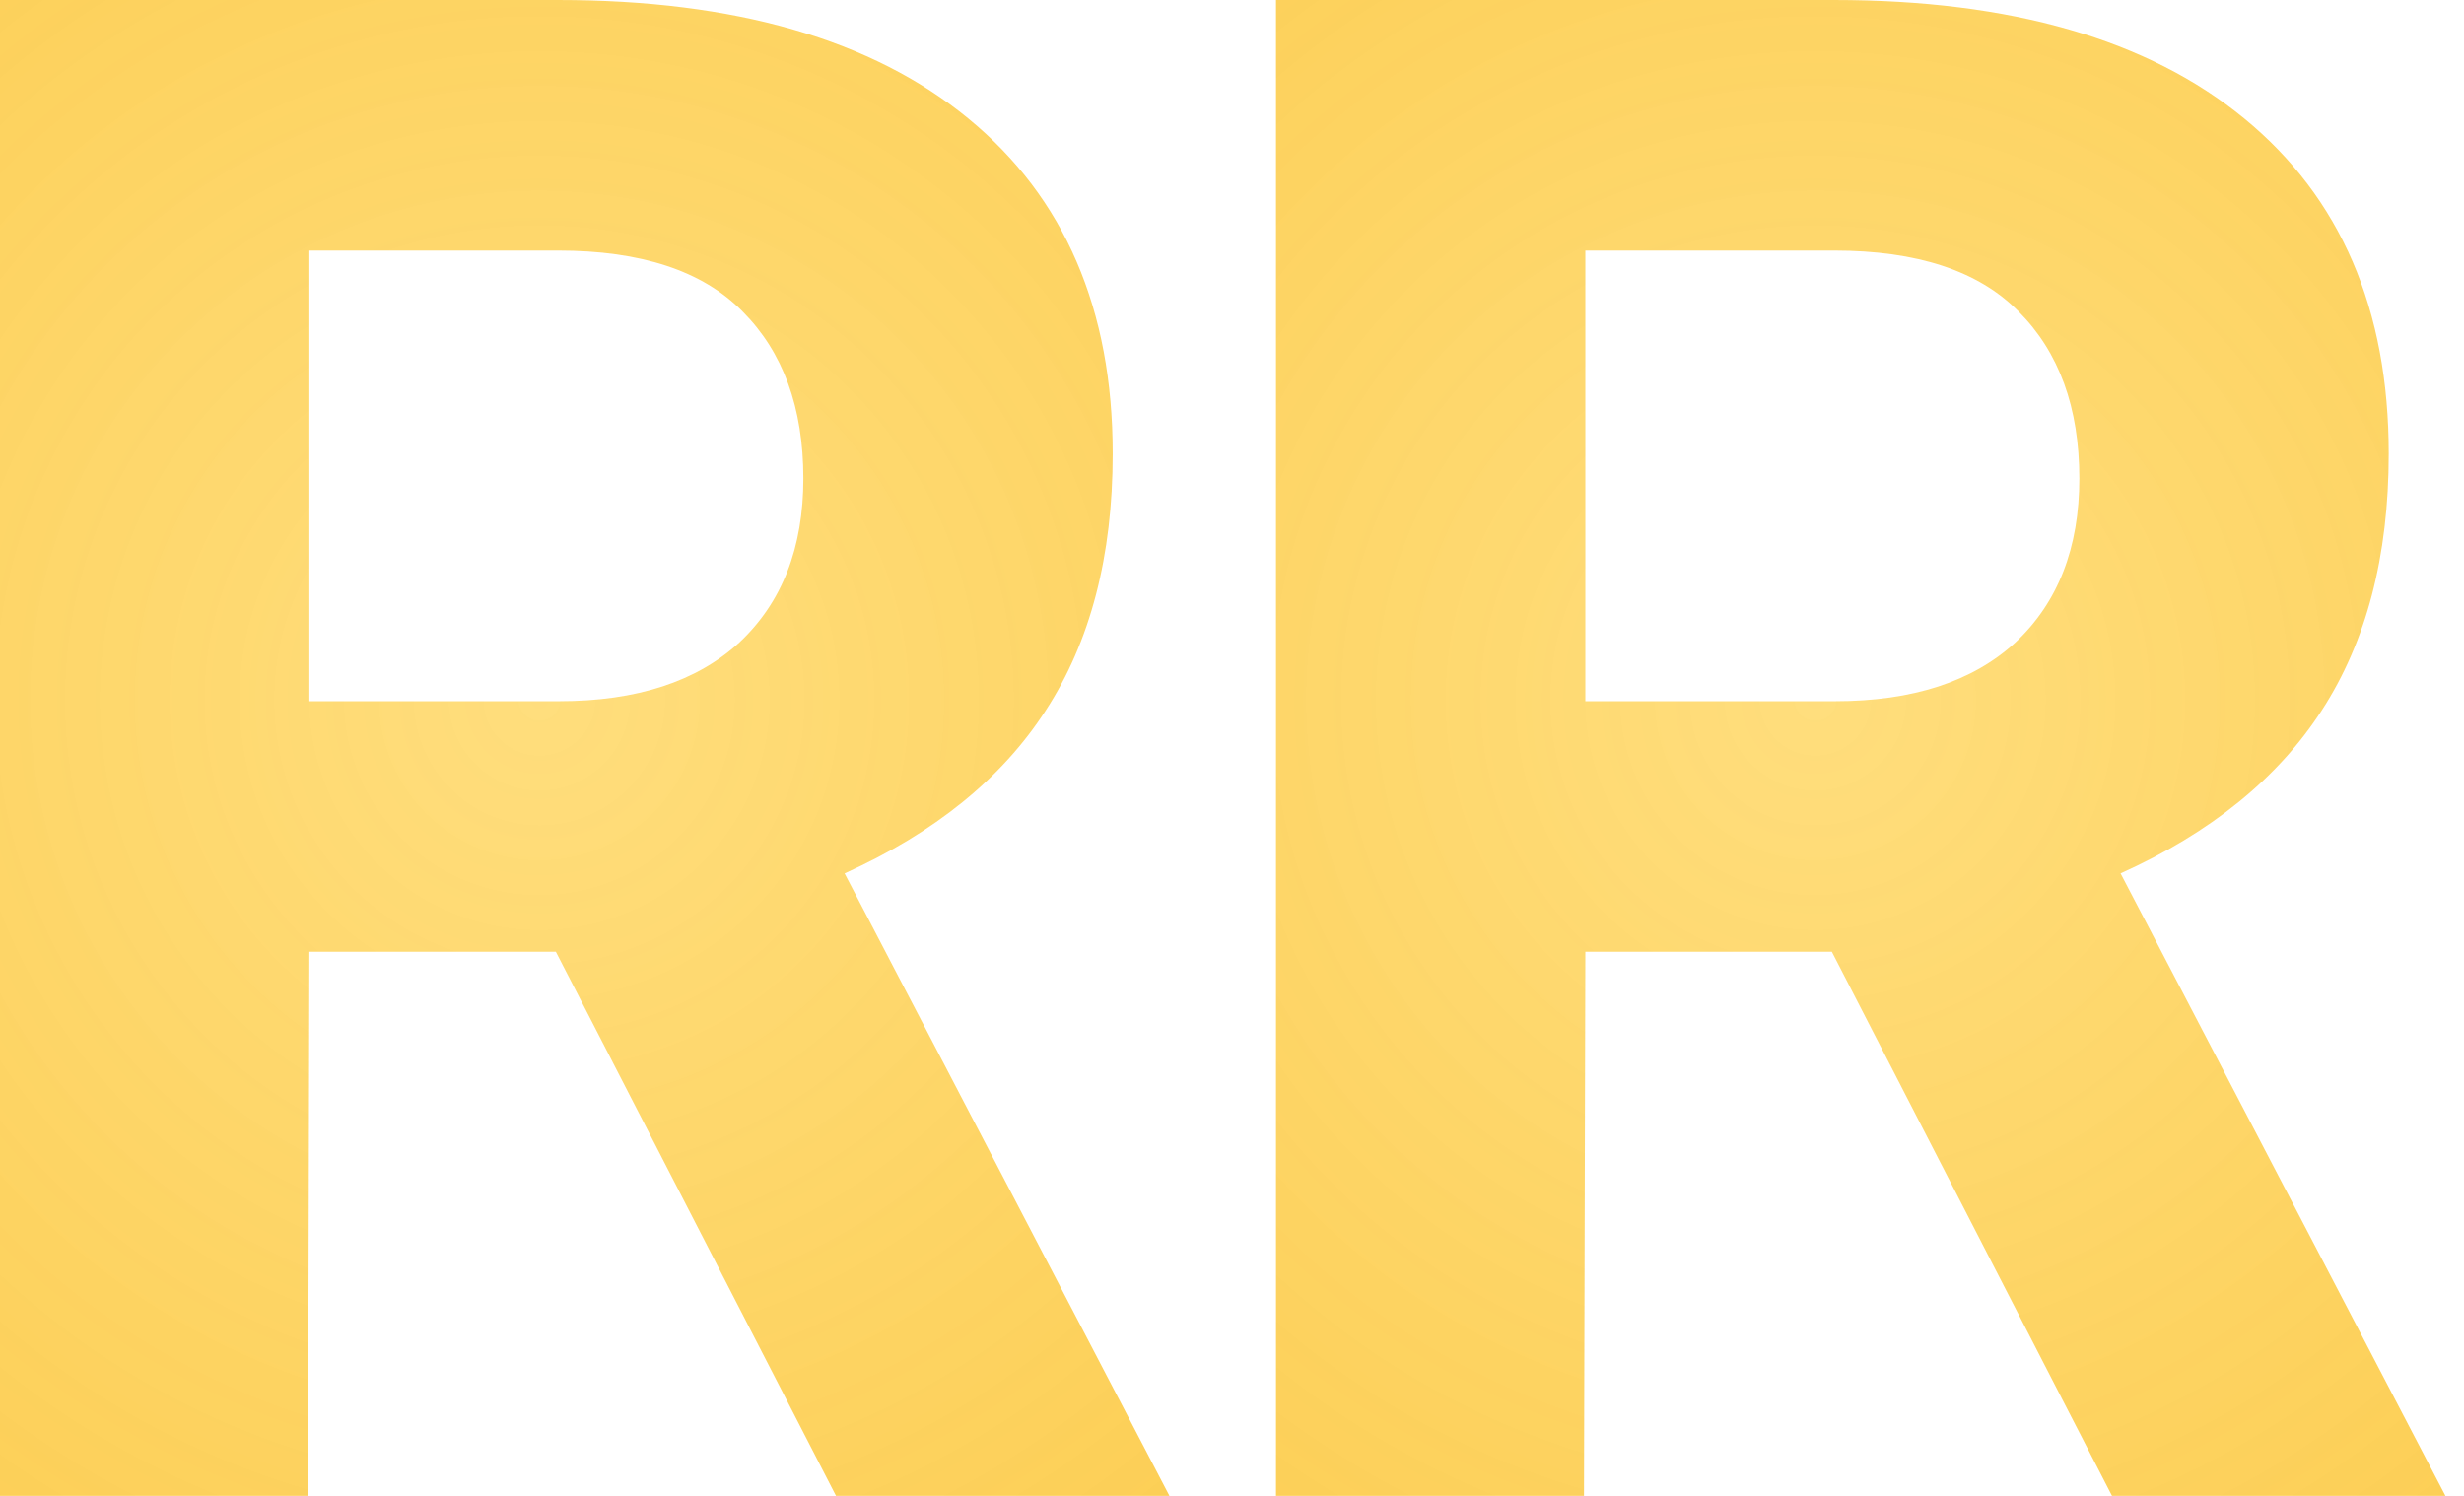 <svg width="56" height="34" viewBox="0 0 56 34" fill="none" xmlns="http://www.w3.org/2000/svg">
    <g clip-path="url(#clip0_20_117)">
        <path
            d="M41.633 21.633H36.031L36 34H29V0H41.68C45.711 0 48.82 0.898 51.008 2.695C53.195 4.492 54.289 7.031 54.289 10.312C54.289 12.641 53.781 14.586 52.766 16.148C51.766 17.695 50.242 18.93 48.195 19.852L55.578 34H48L41.633 21.633ZM36.031 15.938H41.703C43.469 15.938 44.836 15.492 45.805 14.602C46.773 13.695 47.258 12.453 47.258 10.875C47.258 9.266 46.797 8 45.875 7.078C44.969 6.156 43.57 5.695 41.68 5.695H36.031V15.938Z"
            fill="url(#paint0_diamond_20_117)" />
        <path
            d="M12.633 21.633H7.031L7 34H0V0H12.68C16.711 0 19.82 0.898 22.008 2.695C24.195 4.492 25.289 7.031 25.289 10.312C25.289 12.641 24.781 14.586 23.766 16.148C22.766 17.695 21.242 18.93 19.195 19.852L26.578 34H19L12.633 21.633ZM7.031 15.938H12.703C14.469 15.938 15.836 15.492 16.805 14.602C17.773 13.695 18.258 12.453 18.258 10.875C18.258 9.266 17.797 8 16.875 7.078C15.969 6.156 14.57 5.695 12.68 5.695H7.031V15.938Z"
            fill="url(#paint1_diamond_20_117)" />
    </g>
    <defs>
        <radialGradient id="paint0_diamond_20_117" cx="0" cy="0" r="1"
            gradientUnits="userSpaceOnUse"
            gradientTransform="translate(41.242 15.893) rotate(88.075) scale(45.115 45.081)">
            <stop stop-color="#FFD458" stop-opacity="0.78" />
            <stop offset="1" stop-color="#F9BF2E" />
        </radialGradient>
        <radialGradient id="paint1_diamond_20_117" cx="0" cy="0" r="1"
            gradientUnits="userSpaceOnUse"
            gradientTransform="translate(12.242 15.893) rotate(88.075) scale(45.115 45.081)">
            <stop stop-color="#FFD458" stop-opacity="0.78" />
            <stop offset="1" stop-color="#F9BF2E" />
        </radialGradient>
        <clipPath id="clip0_20_117">
            <rect width="56" height="34" fill="white" />
        </clipPath>
    </defs>
</svg>
    